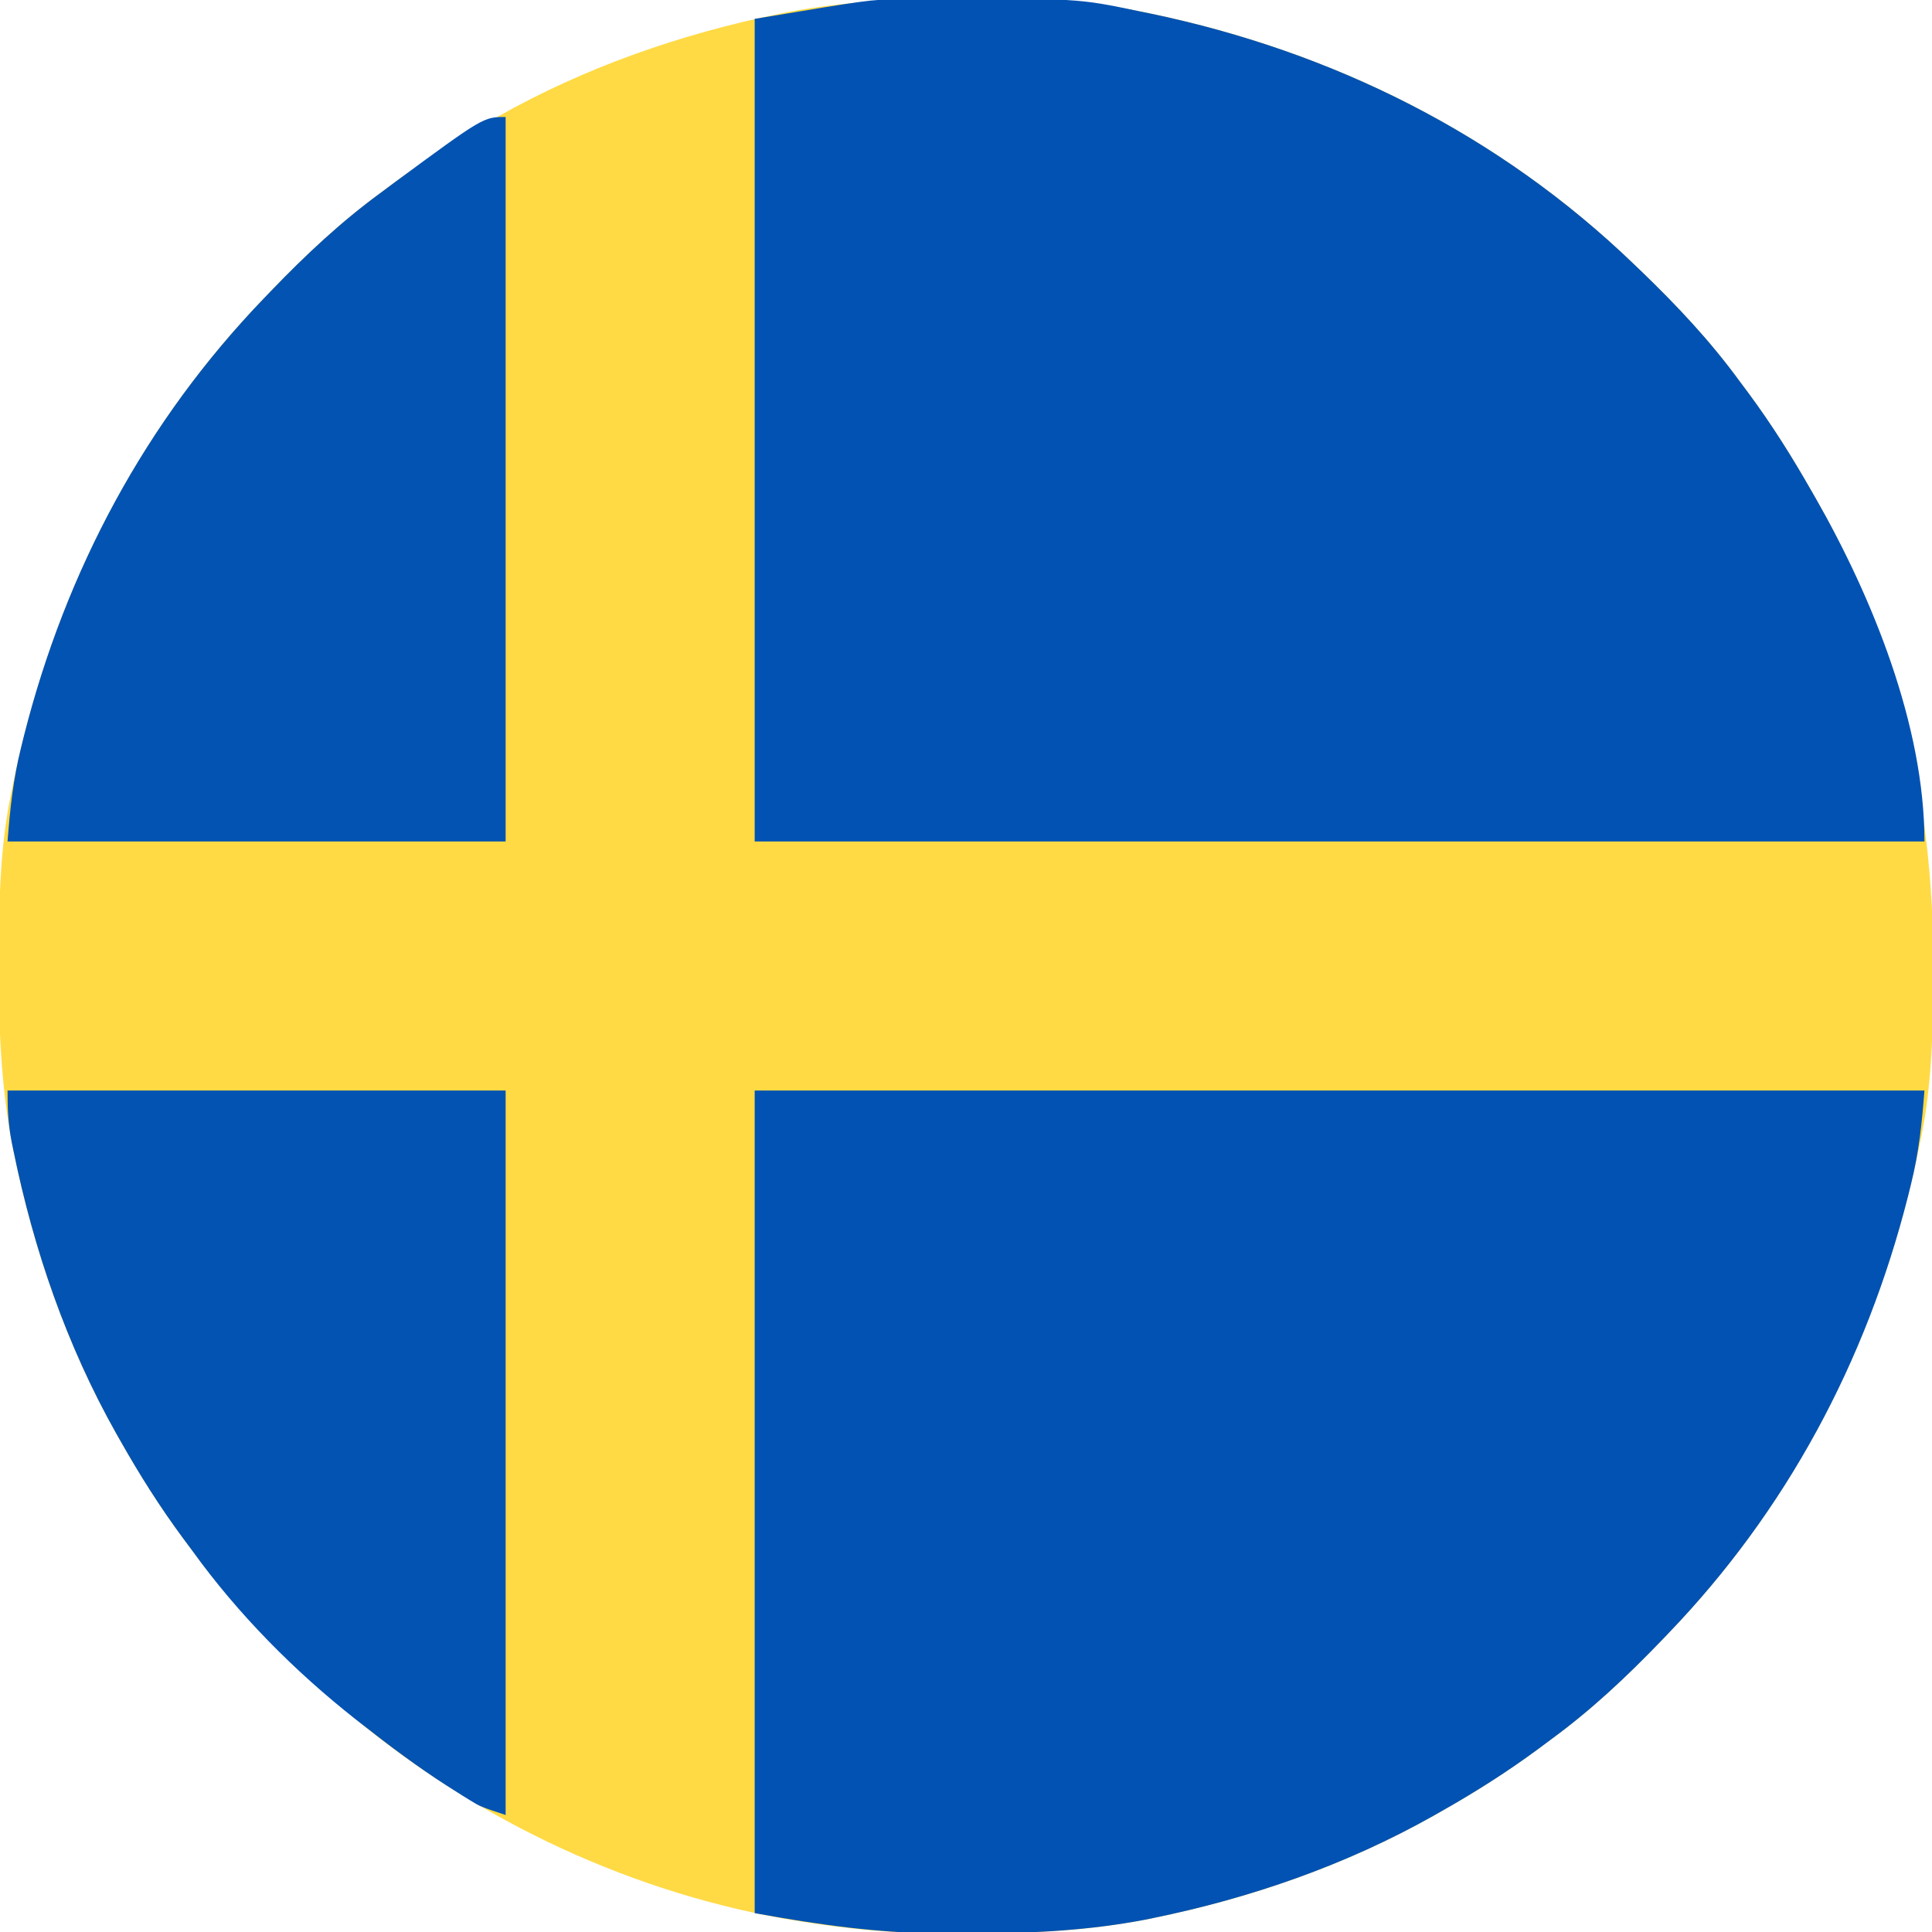 <?xml version="1.0" encoding="UTF-8"?>
<svg version="1.1" xmlns="http://www.w3.org/2000/svg" width="512" height="512">
<path d="M0 0 C1.018 0.002 2.036 0.004 3.085 0.007 C17.694 0.056 32.026 0.307 46.375 3.312 C47.35 3.511 48.325 3.71 49.329 3.915 C97.711 14.035 141.699 35.952 177.375 70.312 C178.364 71.261 178.364 71.261 179.373 72.228 C188.861 81.372 197.601 90.67 205.375 101.312 C206.233 102.464 207.091 103.615 207.949 104.766 C213.987 112.957 219.346 121.471 224.375 130.312 C224.739 130.944 225.104 131.576 225.479 132.227 C247.085 169.975 256.852 212.742 256.688 255.938 C256.685 256.955 256.683 257.973 256.681 259.022 C256.631 273.631 256.38 287.963 253.375 302.312 C253.077 303.775 253.077 303.775 252.773 305.267 C242.652 353.648 220.736 397.637 186.375 433.312 C185.743 433.972 185.111 434.631 184.459 435.311 C175.315 444.799 166.018 453.539 155.375 461.312 C154.224 462.171 153.073 463.029 151.922 463.887 C143.732 469.924 135.23 475.307 126.375 480.312 C125.668 480.715 124.961 481.117 124.232 481.531 C101.097 494.557 75.925 503.306 49.938 508.625 C49.219 508.772 48.5 508.92 47.759 509.072 C33.083 511.861 18.558 512.661 3.648 512.628 C0.708 512.625 -2.23 512.649 -5.17 512.674 C-18.543 512.718 -31.439 511.513 -44.625 509.312 C-46.331 509.03 -46.331 509.03 -48.071 508.742 C-91.338 500.97 -132.388 480.983 -165.625 452.312 C-166.37 451.678 -167.115 451.044 -167.883 450.391 C-181.388 438.579 -194.059 425.829 -204.625 411.312 C-205.481 410.163 -206.338 409.013 -207.195 407.863 C-213.235 399.673 -218.619 391.169 -223.625 382.312 C-224.027 381.605 -224.429 380.898 -224.844 380.169 C-237.869 357.034 -246.618 331.863 -251.938 305.875 C-252.085 305.156 -252.232 304.437 -252.384 303.697 C-255.358 288.05 -255.998 272.577 -255.938 256.688 C-255.935 255.67 -255.933 254.652 -255.931 253.603 C-255.881 238.994 -255.63 224.662 -252.625 210.312 C-252.426 209.338 -252.228 208.363 -252.023 207.358 C-241.902 158.977 -219.986 114.988 -185.625 79.312 C-184.993 78.653 -184.361 77.994 -183.709 77.314 C-174.565 67.826 -165.268 59.086 -154.625 51.312 C-153.474 50.454 -152.323 49.596 -151.172 48.738 C-142.982 42.701 -134.48 37.318 -125.625 32.312 C-124.918 31.91 -124.211 31.508 -123.482 31.094 C-100.347 18.068 -75.175 9.319 -49.188 4 C-48.469 3.853 -47.75 3.705 -47.009 3.553 C-31.363 0.58 -15.889 -0.061 0 0 Z " fill="#FFDA44" transform="translate(255.625,-0.312)"/>
<path d="M0 0 C102.3 0 204.6 0 310 0 C309.327 8.744 308.526 16.442 306.438 24.812 C306.174 25.881 305.911 26.949 305.64 28.05 C294.535 71.856 273.392 111.407 242 144 C241.368 144.659 240.736 145.319 240.084 145.998 C230.94 155.486 221.643 164.226 211 172 C209.849 172.858 208.698 173.716 207.547 174.574 C199.357 180.612 190.855 185.995 182 191 C180.939 191.603 180.939 191.603 179.857 192.219 C156.722 205.244 131.55 213.993 105.562 219.312 C104.844 219.46 104.125 219.607 103.384 219.759 C88.708 222.548 74.183 223.349 59.273 223.316 C56.333 223.313 53.395 223.336 50.455 223.361 C33.23 223.419 16.943 221.08 0 218 C0 146.06 0 74.12 0 0 Z " fill="#0152B3" transform="translate(200,289)"/>
<path d="M0 0 C0.847 -0.009 1.694 -0.019 2.566 -0.029 C3.453 -0.033 4.34 -0.037 5.253 -0.042 C6.673 -0.053 6.673 -0.053 8.121 -0.063 C47.637 -0.291 47.637 -0.291 64.121 3.161 C65.095 3.36 66.07 3.558 67.075 3.763 C115.457 13.884 159.445 35.8 195.121 70.161 C196.11 71.109 196.11 71.109 197.119 72.077 C206.607 81.221 215.347 90.518 223.121 101.161 C223.979 102.312 224.837 103.463 225.695 104.614 C231.733 112.805 237.092 121.319 242.121 130.161 C242.485 130.793 242.85 131.425 243.225 132.076 C258.28 158.378 272.121 192.434 272.121 223.161 C169.821 223.161 67.521 223.161 -37.879 223.161 C-37.879 151.221 -37.879 79.281 -37.879 5.161 C-7.325 0.069 -7.325 0.069 0 0 Z " fill="#0152B3" transform="translate(237.879,-0.161)"/>
<path d="M0 0 C43.56 0 87.12 0 132 0 C132 63.36 132 126.72 132 192 C125.236 189.745 125.236 189.745 122.477 188.039 C121.856 187.656 121.236 187.274 120.597 186.879 C119.946 186.465 119.295 186.051 118.625 185.625 C117.586 184.968 117.586 184.968 116.526 184.299 C108.704 179.277 101.3 173.747 94 168 C93.196 167.374 93.196 167.374 92.375 166.734 C76.126 153.967 61.073 138.773 49 122 C48.148 120.853 47.295 119.708 46.441 118.562 C40.394 110.371 35.009 101.861 30 93 C29.598 92.293 29.196 91.586 28.781 90.857 C15.64 67.515 6.922 42.151 1.562 15.938 C1.398 15.135 1.234 14.332 1.065 13.505 C0.163 8.771 0 4.993 0 0 Z " fill="#0353B2" transform="translate(2,289)"/>
<path d="M0 0 C0 63.36 0 126.72 0 192 C-43.56 192 -87.12 192 -132 192 C-131.327 183.256 -130.526 175.558 -128.438 167.188 C-128.043 165.585 -128.043 165.585 -127.64 163.95 C-116.535 120.144 -95.392 80.593 -64 48 C-63.368 47.341 -62.736 46.681 -62.084 46.002 C-52.94 36.514 -43.643 27.774 -33 20 C-31.849 19.142 -30.698 18.284 -29.547 17.426 C-5.894 0 -5.894 0 0 0 Z " fill="#0353B2" transform="translate(134,31)"/>
</svg>
